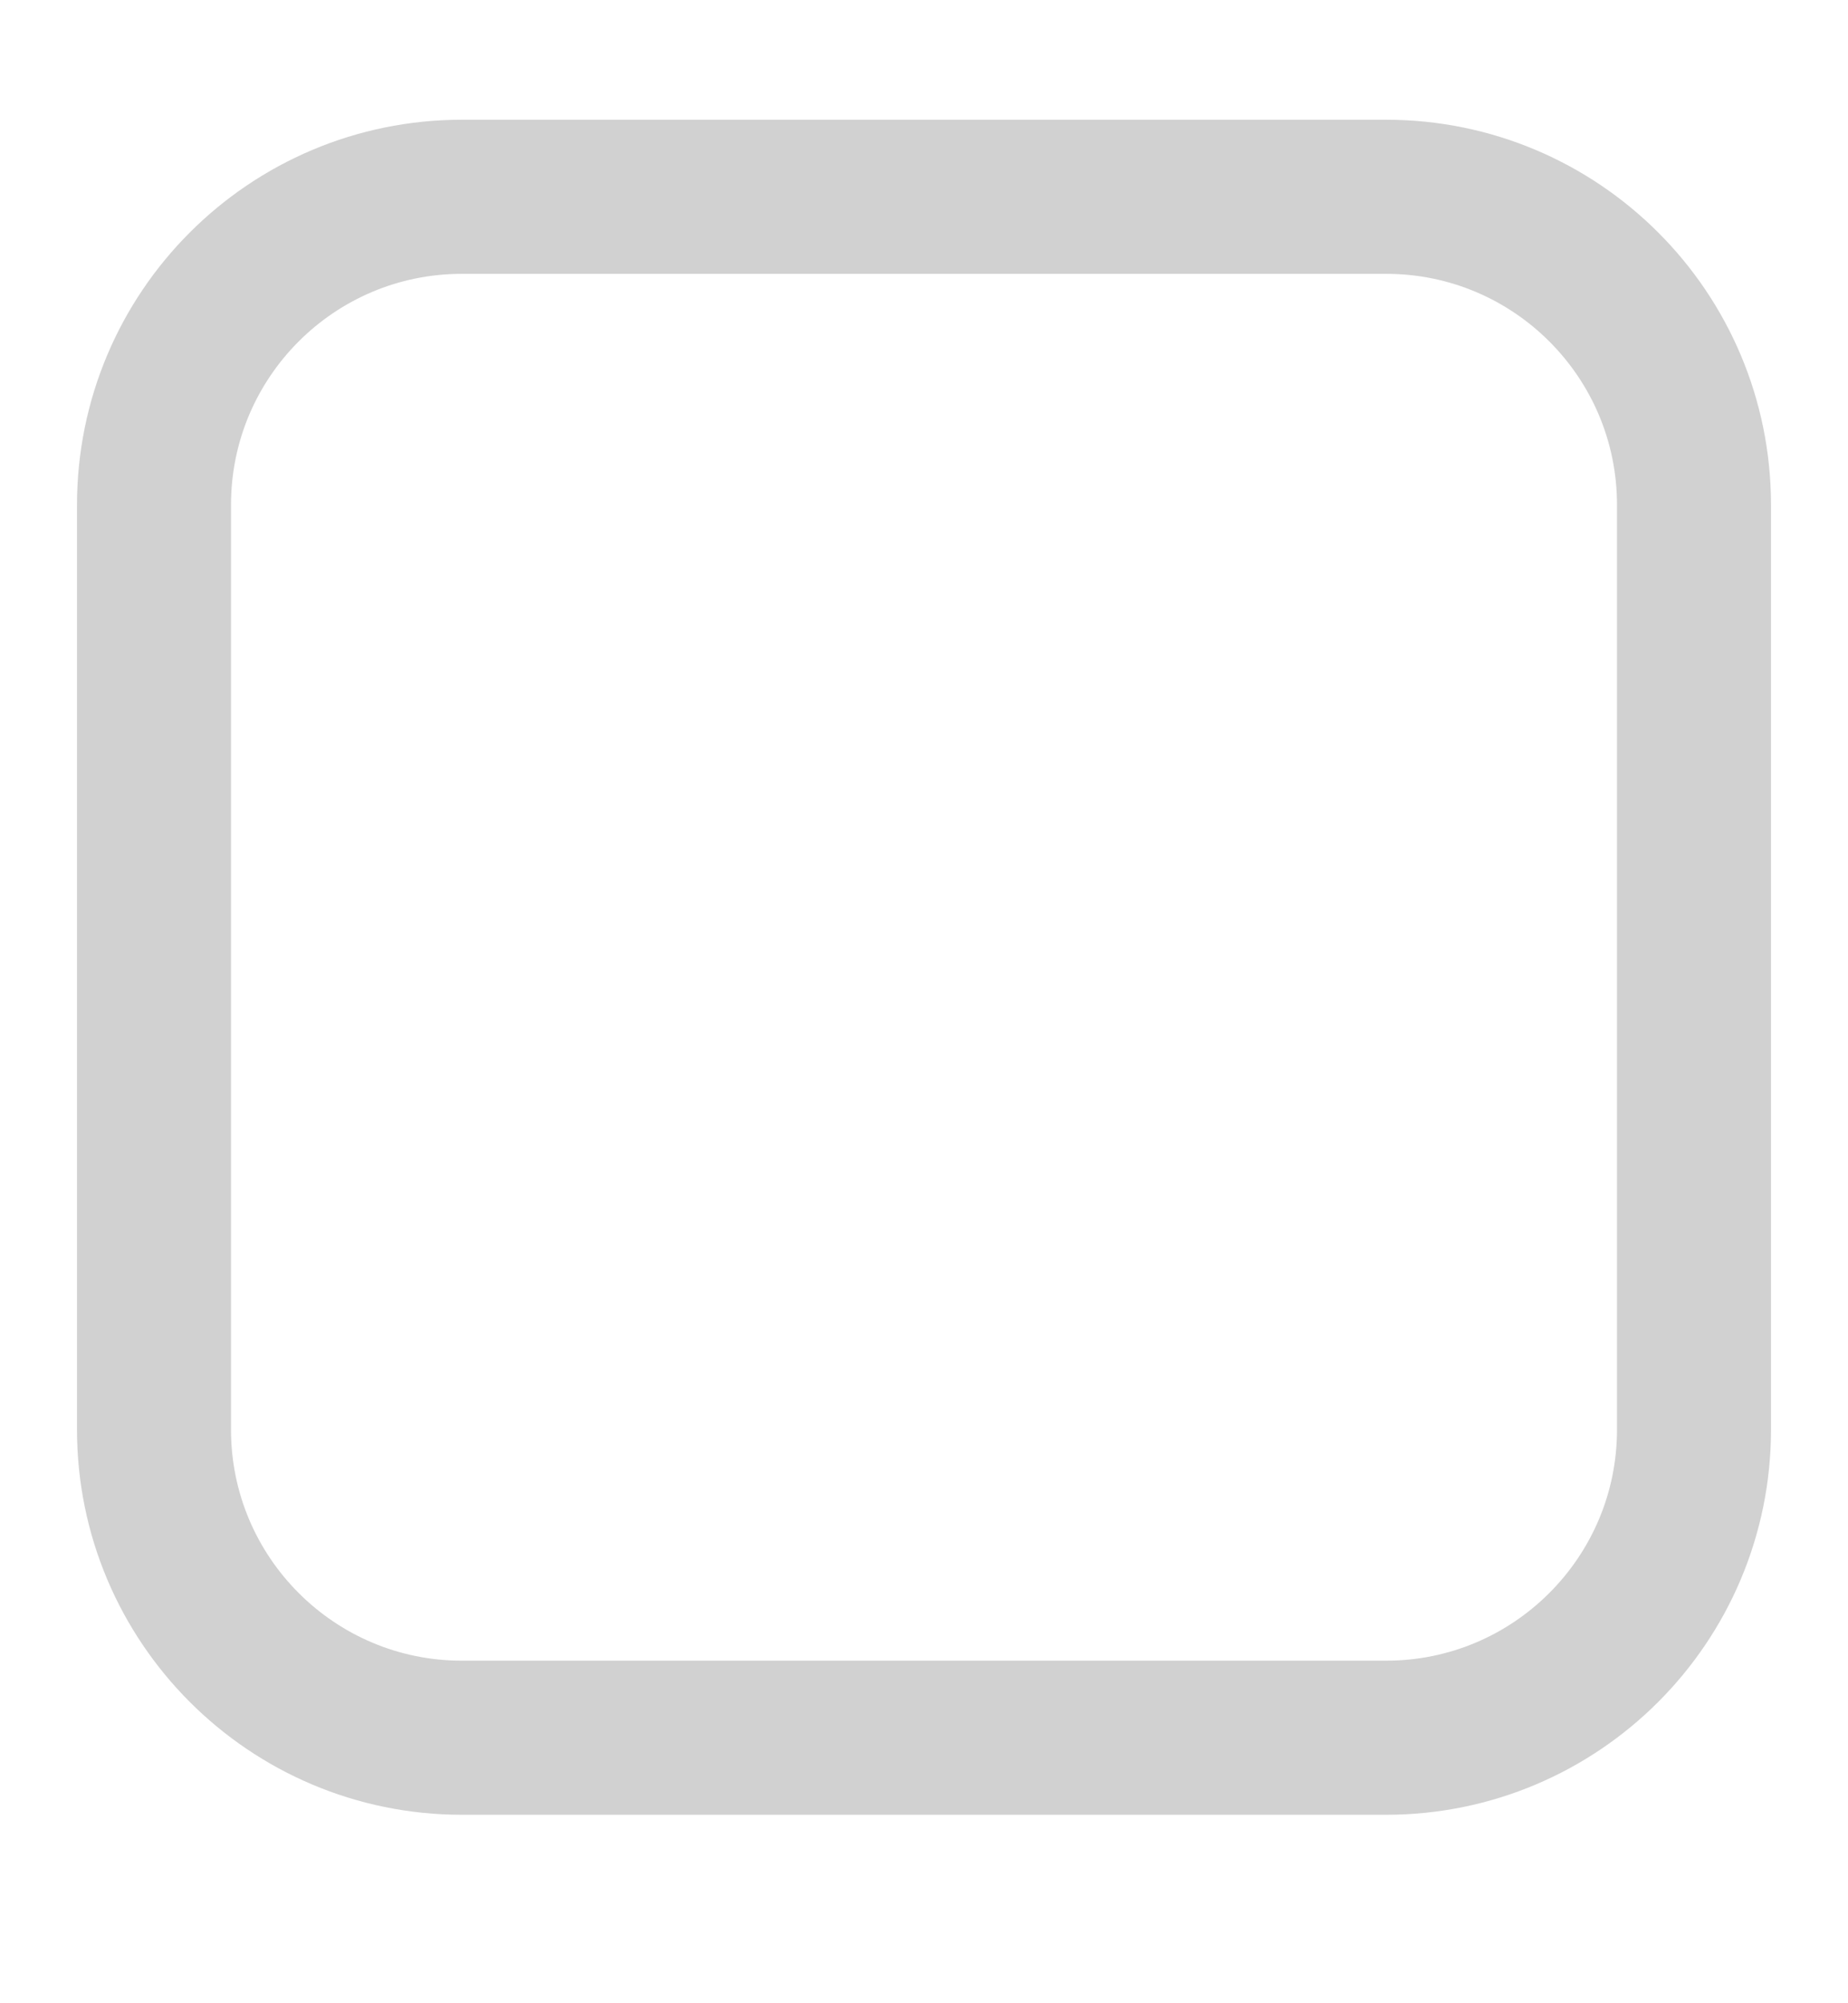 <svg xmlns="http://www.w3.org/2000/svg" width="12" height="13" viewBox="0 0 12 13" fill="none">
  <path d="M1 3.277C1 2.172 1.895 1.277 3 1.277H9C10.105 1.277 11 2.172 11 3.277V9.277C11 10.381 10.105 11.277 9 11.277H3C1.895 11.277 1 10.381 1 9.277V3.277Z" stroke="#B3B3B3" stroke-opacity="0.6" stroke-linecap="round" stroke-linejoin="round"/>
</svg>